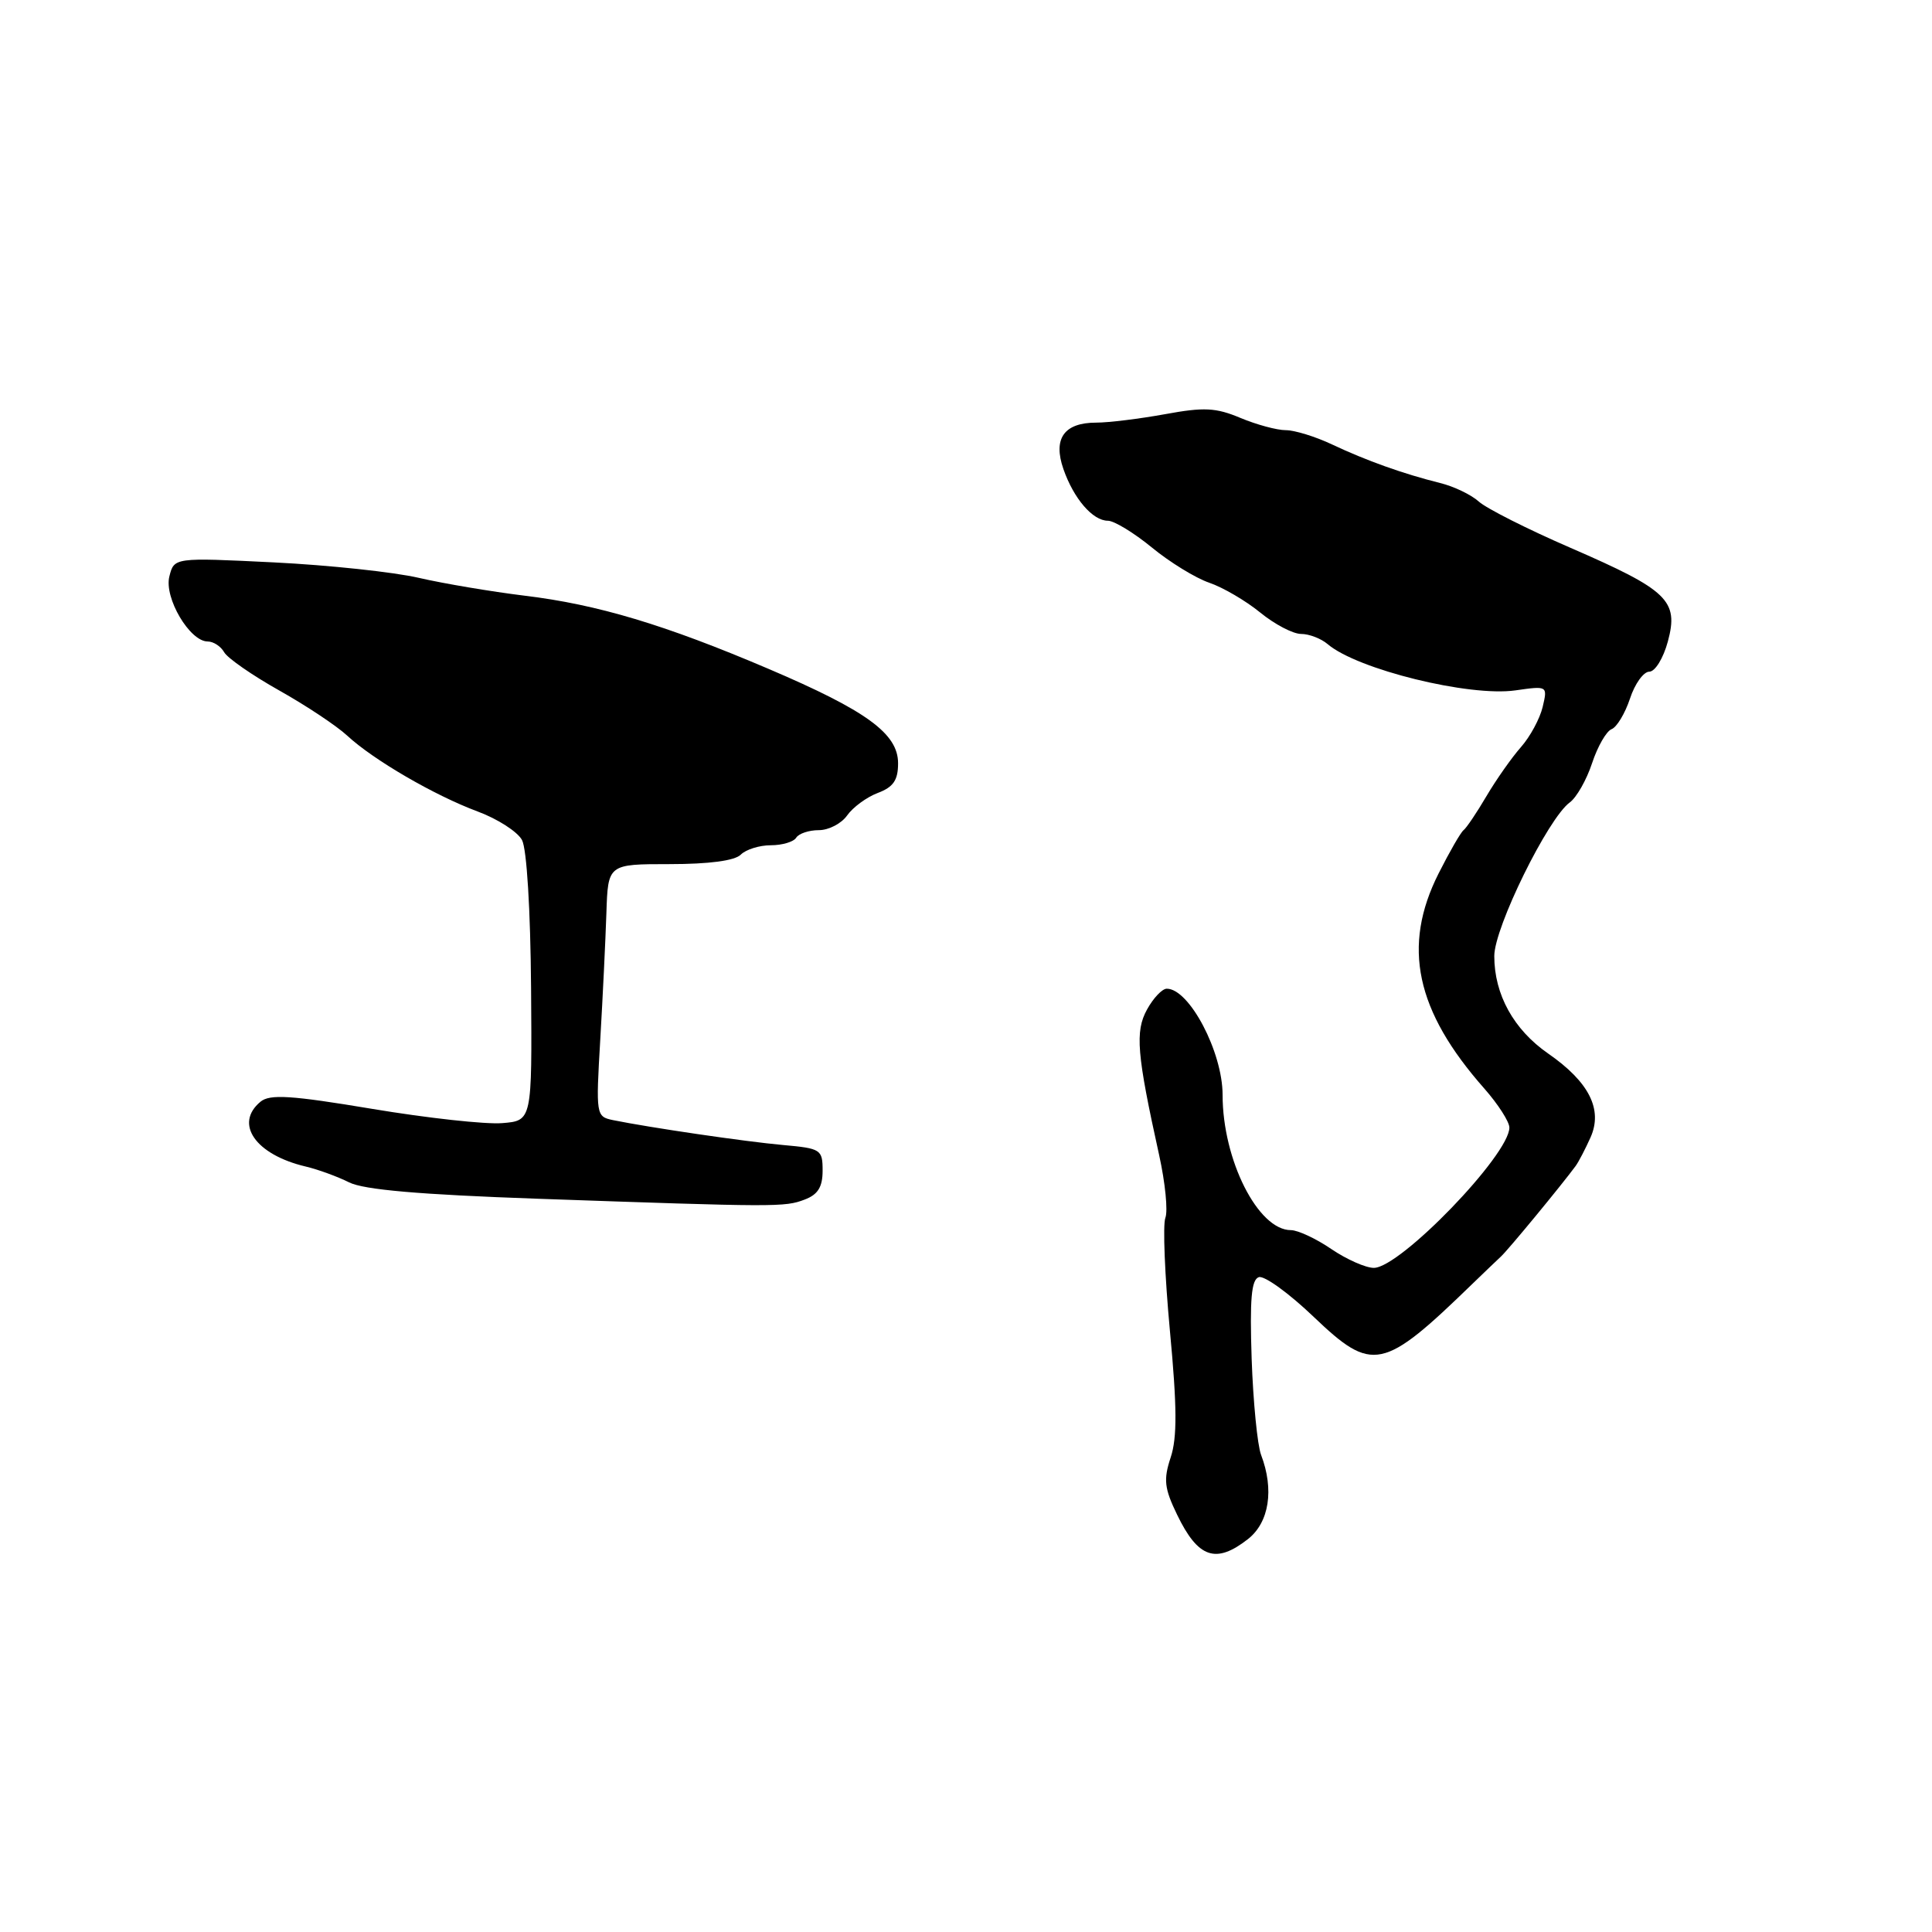<?xml version="1.0" encoding="UTF-8" standalone="no"?>
<!DOCTYPE svg PUBLIC "-//W3C//DTD SVG 1.1//EN" "http://www.w3.org/Graphics/SVG/1.1/DTD/svg11.dtd" >
<svg xmlns="http://www.w3.org/2000/svg" xmlns:xlink="http://www.w3.org/1999/xlink" version="1.1" viewBox="0 0 256 256">
 <g >
 <path fill="currentColor"
d=" M 165.37 203.93 C 168.18 201.72 168.85 197.37 167.10 192.78 C 166.61 191.48 166.05 185.75 165.85 180.04 C 165.59 172.15 165.81 169.56 166.80 169.23 C 167.52 168.99 170.80 171.36 174.08 174.50 C 181.87 181.93 183.23 181.64 195.15 170.07 C 196.61 168.66 198.29 167.05 198.88 166.50 C 199.85 165.61 206.91 157.04 208.78 154.50 C 209.18 153.95 210.07 152.24 210.76 150.70 C 212.40 147.00 210.56 143.36 205.14 139.60 C 200.57 136.43 198.00 131.78 198.00 126.68 C 198.00 122.90 205.12 108.42 208.01 106.32 C 208.90 105.67 210.23 103.34 210.96 101.12 C 211.69 98.91 212.85 96.89 213.54 96.62 C 214.23 96.36 215.33 94.53 215.98 92.57 C 216.62 90.61 217.78 89.00 218.54 89.00 C 219.31 89.00 220.40 87.22 221.00 85.00 C 222.46 79.58 221.02 78.20 208.10 72.59 C 202.42 70.13 196.96 67.37 195.96 66.47 C 194.96 65.56 192.65 64.45 190.82 64.00 C 185.99 62.80 181.05 61.04 176.50 58.89 C 174.30 57.85 171.54 57.00 170.37 57.00 C 169.20 57.00 166.50 56.27 164.37 55.38 C 161.11 54.01 159.54 53.93 154.38 54.88 C 151.02 55.49 146.91 56.00 145.26 56.00 C 140.99 56.00 139.50 58.12 140.91 62.16 C 142.27 66.07 144.79 69.00 146.80 69.00 C 147.62 69.00 150.24 70.59 152.62 72.54 C 154.99 74.49 158.41 76.59 160.22 77.21 C 162.02 77.82 165.07 79.60 166.98 81.16 C 168.89 82.72 171.33 84.00 172.40 84.00 C 173.47 84.00 175.05 84.61 175.92 85.35 C 179.84 88.70 194.67 92.35 200.79 91.48 C 205.07 90.87 205.07 90.87 204.41 93.68 C 204.04 95.23 202.75 97.62 201.53 99.00 C 200.31 100.38 198.26 103.30 196.96 105.50 C 195.67 107.70 194.30 109.72 193.93 110.00 C 193.56 110.28 192.08 112.85 190.63 115.72 C 185.75 125.39 187.57 133.93 196.69 144.25 C 198.51 146.32 200.00 148.64 200.00 149.41 C 200.00 153.02 185.53 168.00 182.04 168.00 C 180.97 168.00 178.43 166.88 176.40 165.50 C 174.38 164.12 171.97 163.00 171.05 163.00 C 166.70 163.00 162.00 153.70 162.00 145.08 C 162.00 139.39 157.58 130.99 154.60 131.01 C 153.99 131.01 152.82 132.25 151.99 133.76 C 150.38 136.68 150.63 139.64 153.60 153.09 C 154.40 156.72 154.77 160.44 154.42 161.36 C 154.06 162.28 154.34 169.02 155.02 176.34 C 155.97 186.43 155.99 190.50 155.12 193.12 C 154.15 196.06 154.28 197.21 155.97 200.70 C 158.75 206.46 161.11 207.27 165.37 203.93 Z  M 106.62 158.95 C 108.38 158.29 109.00 157.28 109.00 155.12 C 109.00 152.31 108.78 152.17 103.75 151.72 C 98.74 151.27 86.07 149.41 81.22 148.42 C 78.98 147.95 78.95 147.78 79.54 137.72 C 79.87 132.10 80.23 124.58 80.35 121.00 C 80.56 114.50 80.56 114.50 88.73 114.50 C 93.93 114.50 97.35 114.05 98.15 113.25 C 98.84 112.56 100.63 112.00 102.14 112.00 C 103.65 112.00 105.16 111.55 105.50 111.00 C 105.84 110.45 107.19 110.00 108.50 110.00 C 109.81 110.00 111.50 109.12 112.25 108.05 C 113.01 106.97 114.83 105.63 116.31 105.07 C 118.38 104.29 119.00 103.38 119.00 101.14 C 119.00 97.21 114.83 94.17 101.84 88.63 C 88.12 82.78 79.19 80.10 69.50 78.93 C 65.10 78.39 58.80 77.33 55.50 76.57 C 52.20 75.80 43.55 74.88 36.29 74.52 C 23.07 73.87 23.07 73.87 22.44 76.39 C 21.73 79.22 25.14 85.00 27.52 85.00 C 28.28 85.00 29.26 85.64 29.70 86.42 C 30.14 87.20 33.42 89.48 37.00 91.49 C 40.58 93.50 44.62 96.19 46.00 97.47 C 49.47 100.69 57.57 105.40 63.30 107.53 C 65.94 108.51 68.58 110.21 69.17 111.31 C 69.80 112.49 70.29 120.56 70.37 130.91 C 70.50 148.50 70.50 148.50 66.54 148.82 C 64.36 149.00 56.61 148.15 49.31 146.93 C 38.54 145.13 35.76 144.96 34.52 145.98 C 31.00 148.90 33.85 153.00 40.50 154.57 C 42.15 154.96 44.74 155.91 46.26 156.67 C 48.20 157.65 55.61 158.29 71.26 158.84 C 102.93 159.95 103.99 159.96 106.62 158.95 Z "/>
</g>
</svg>